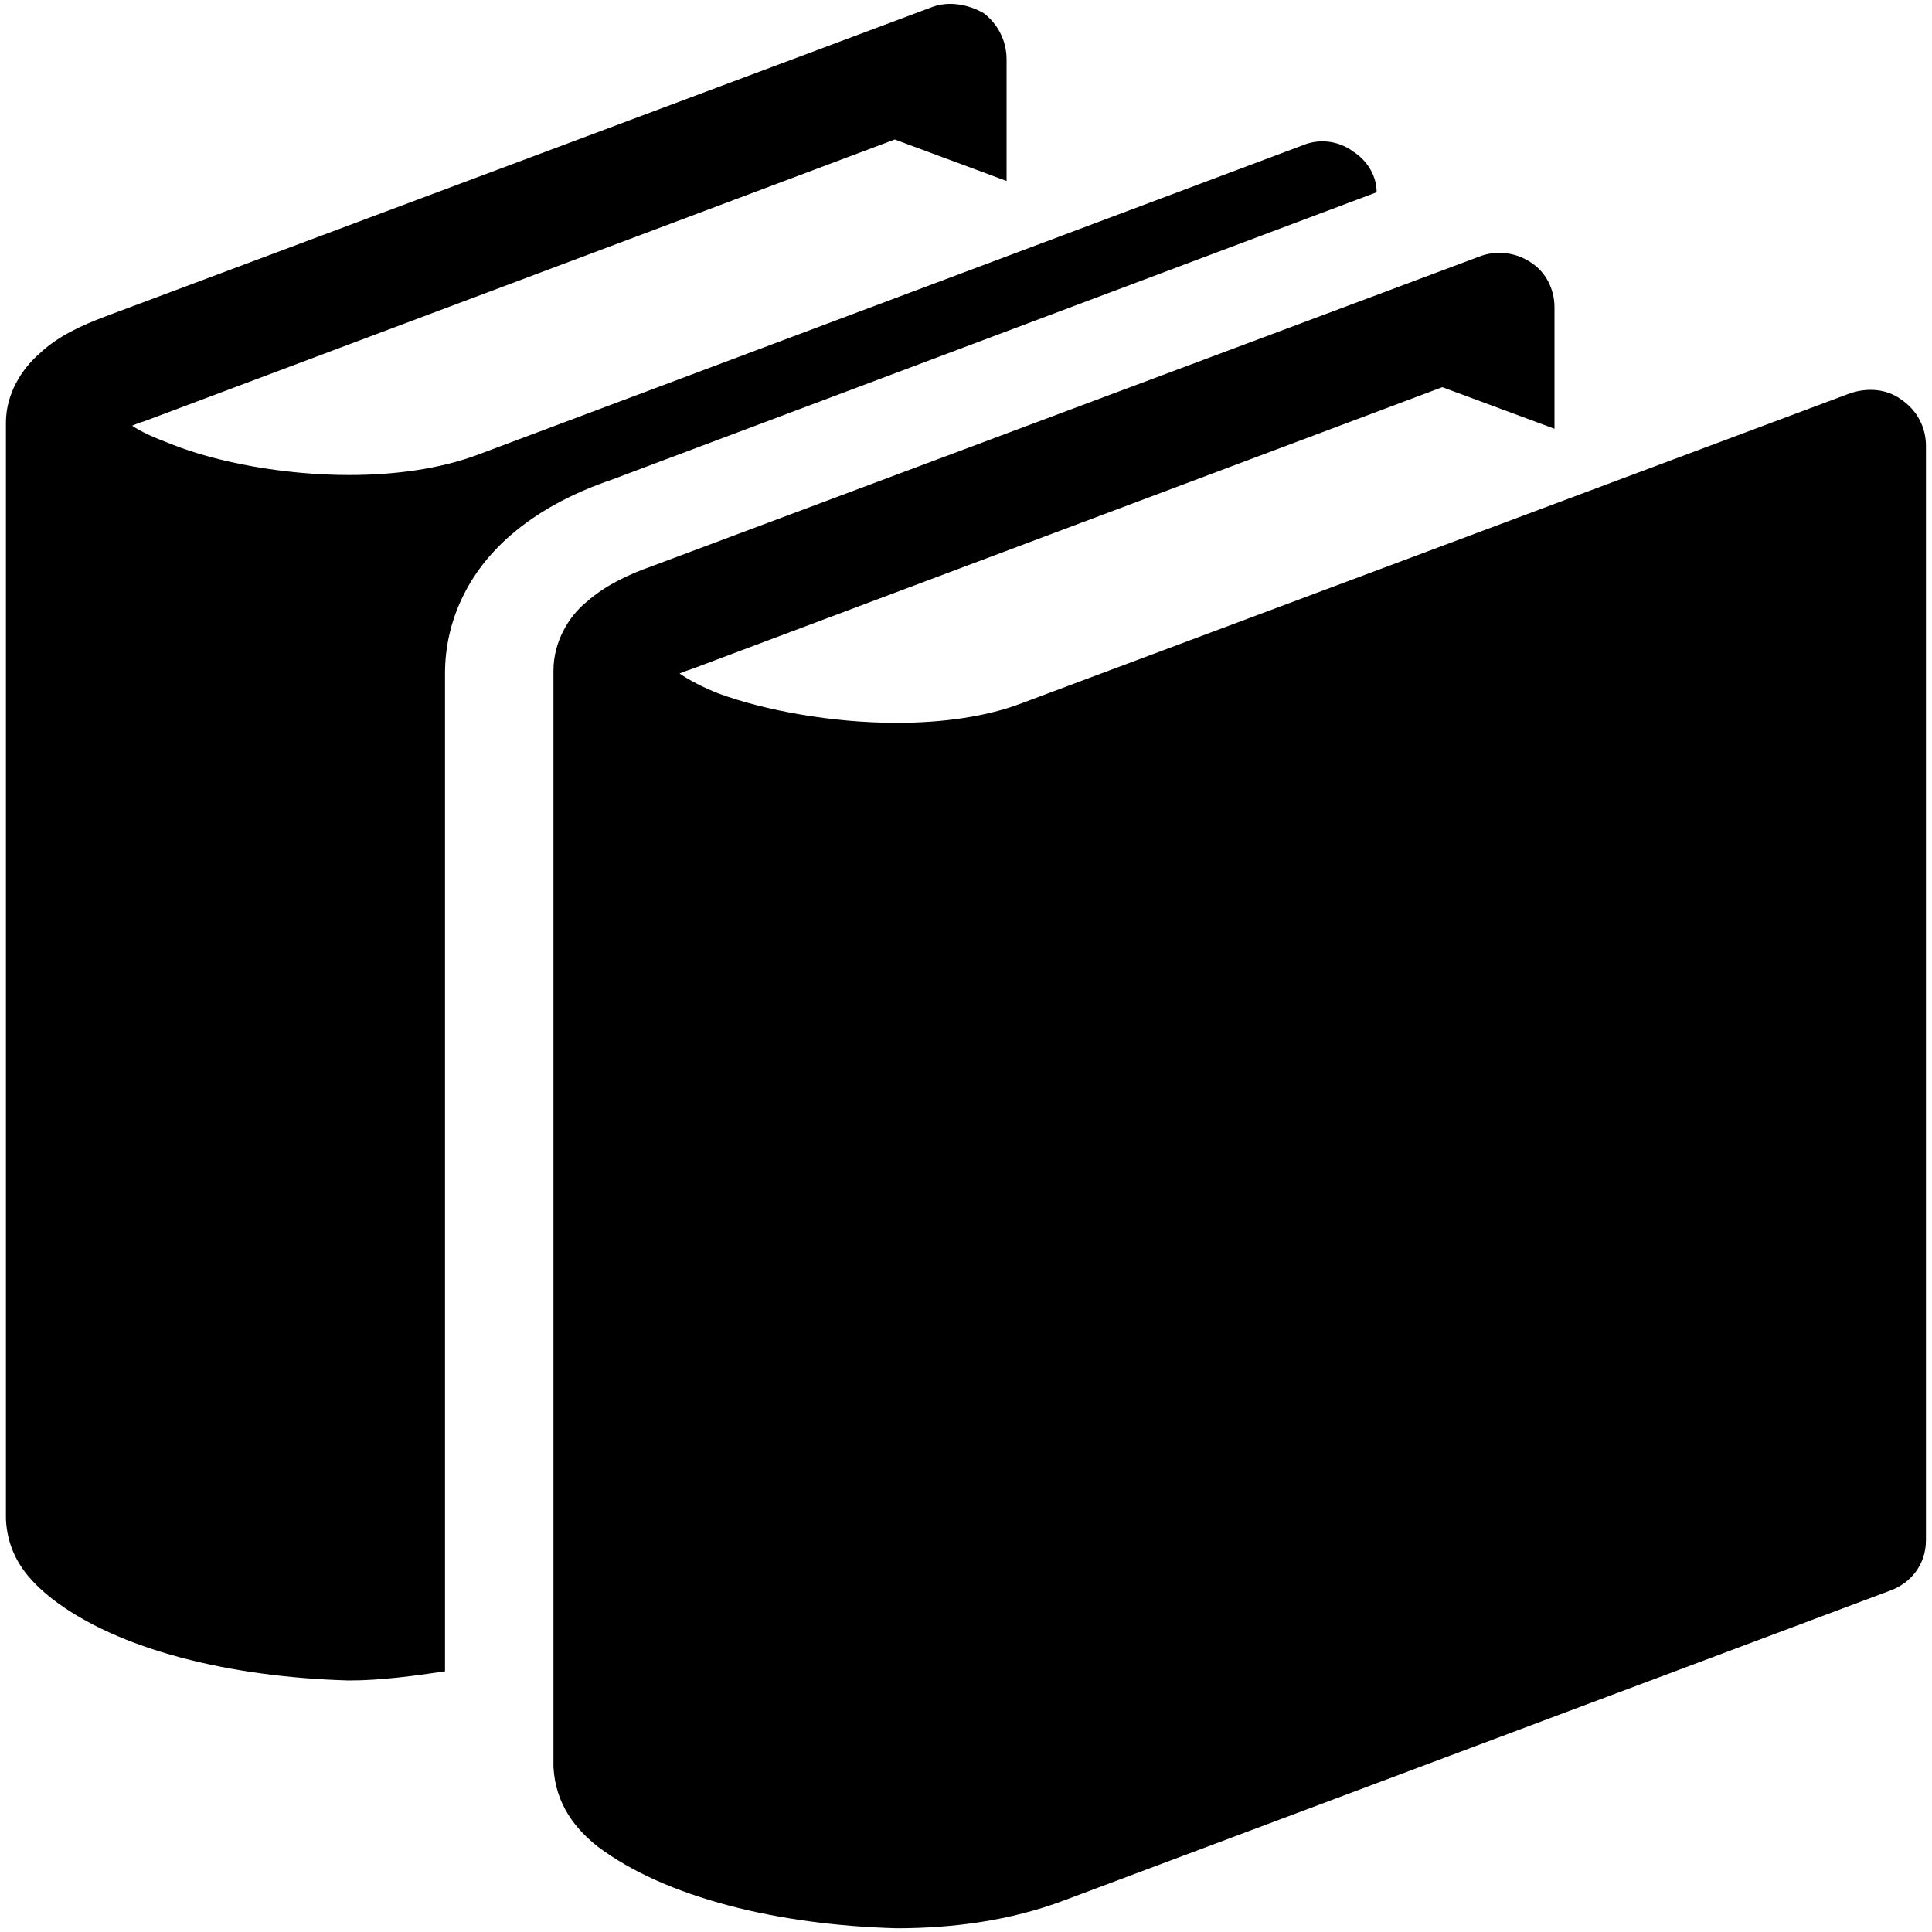 <?xml version="1.0" encoding="utf-8"?>
<!-- Generator: Adobe Illustrator 16.0.0, SVG Export Plug-In . SVG Version: 6.00 Build 0)  -->
<!DOCTYPE svg PUBLIC "-//W3C//DTD SVG 1.1//EN" "http://www.w3.org/Graphics/SVG/1.1/DTD/svg11.dtd">
<svg version="1.1" id="Ebene_1" xmlns="http://www.w3.org/2000/svg" xmlns:xlink="http://www.w3.org/1999/xlink" x="0px" y="0px"
	 width="15px" height="15px" viewBox="0 0 15 15" enable-background="new 0 0 15 15" xml:space="preserve">
<g>
	<path d="M14.761,3.102c-0.111-0.083-0.264-0.095-0.401-0.047L7.94,5.457C7.665,5.564,7.319,5.612,6.961,5.612
		c-0.497,0-1.021-0.095-1.38-0.227C5.457,5.337,5.347,5.278,5.276,5.229c0.028-0.012,0.057-0.023,0.098-0.036l5.824-2.187
		l0.871,0.323V2.386c0-0.144-0.07-0.275-0.181-0.347c-0.124-0.084-0.276-0.096-0.4-0.048L5.069,4.393
		C4.864,4.465,4.698,4.548,4.56,4.668c-0.151,0.12-0.263,0.323-0.263,0.538c0,0.012,0,0.012,0,0.012v8.474c0,0,0,0,0,0.011l0,0
		v0.014l0,0c0.015,0.298,0.179,0.49,0.345,0.621c0.525,0.394,1.395,0.608,2.319,0.633c0.442,0,0.884-0.06,1.297-0.215l6.405-2.402
		c0.18-0.061,0.29-0.215,0.29-0.395V3.461C14.953,3.318,14.885,3.186,14.761,3.102"/>
	<path d="M10.688,1.489c0-0.119-0.068-0.239-0.18-0.311c-0.109-0.083-0.262-0.107-0.399-0.048L3.703,3.533
		C3.413,3.64,3.069,3.688,2.71,3.688c-0.497,0-1.021-0.096-1.381-0.24C1.206,3.401,1.095,3.354,1.026,3.305
		C1.054,3.293,1.081,3.282,1.122,3.27l5.825-2.187l0.868,0.322V0.461c0-0.144-0.067-0.275-0.178-0.359
		C7.514,0.031,7.361,0.007,7.236,0.055L0.818,2.457C0.626,2.529,0.446,2.613,0.308,2.744C0.17,2.864,0.046,3.055,0.046,3.282v0.012
		v8.461c0,0.012,0,0.012,0,0.012c0,0.012,0,0.012,0,0.012v0.013l0,0c0.014,0.311,0.193,0.489,0.359,0.621
		c0.51,0.395,1.38,0.609,2.305,0.634c0.248,0,0.51-0.036,0.745-0.071V5.229c0-0.406,0.179-0.789,0.511-1.075
		c0.207-0.179,0.469-0.323,0.787-0.431l5.948-2.235"/>
</g>
</svg>
